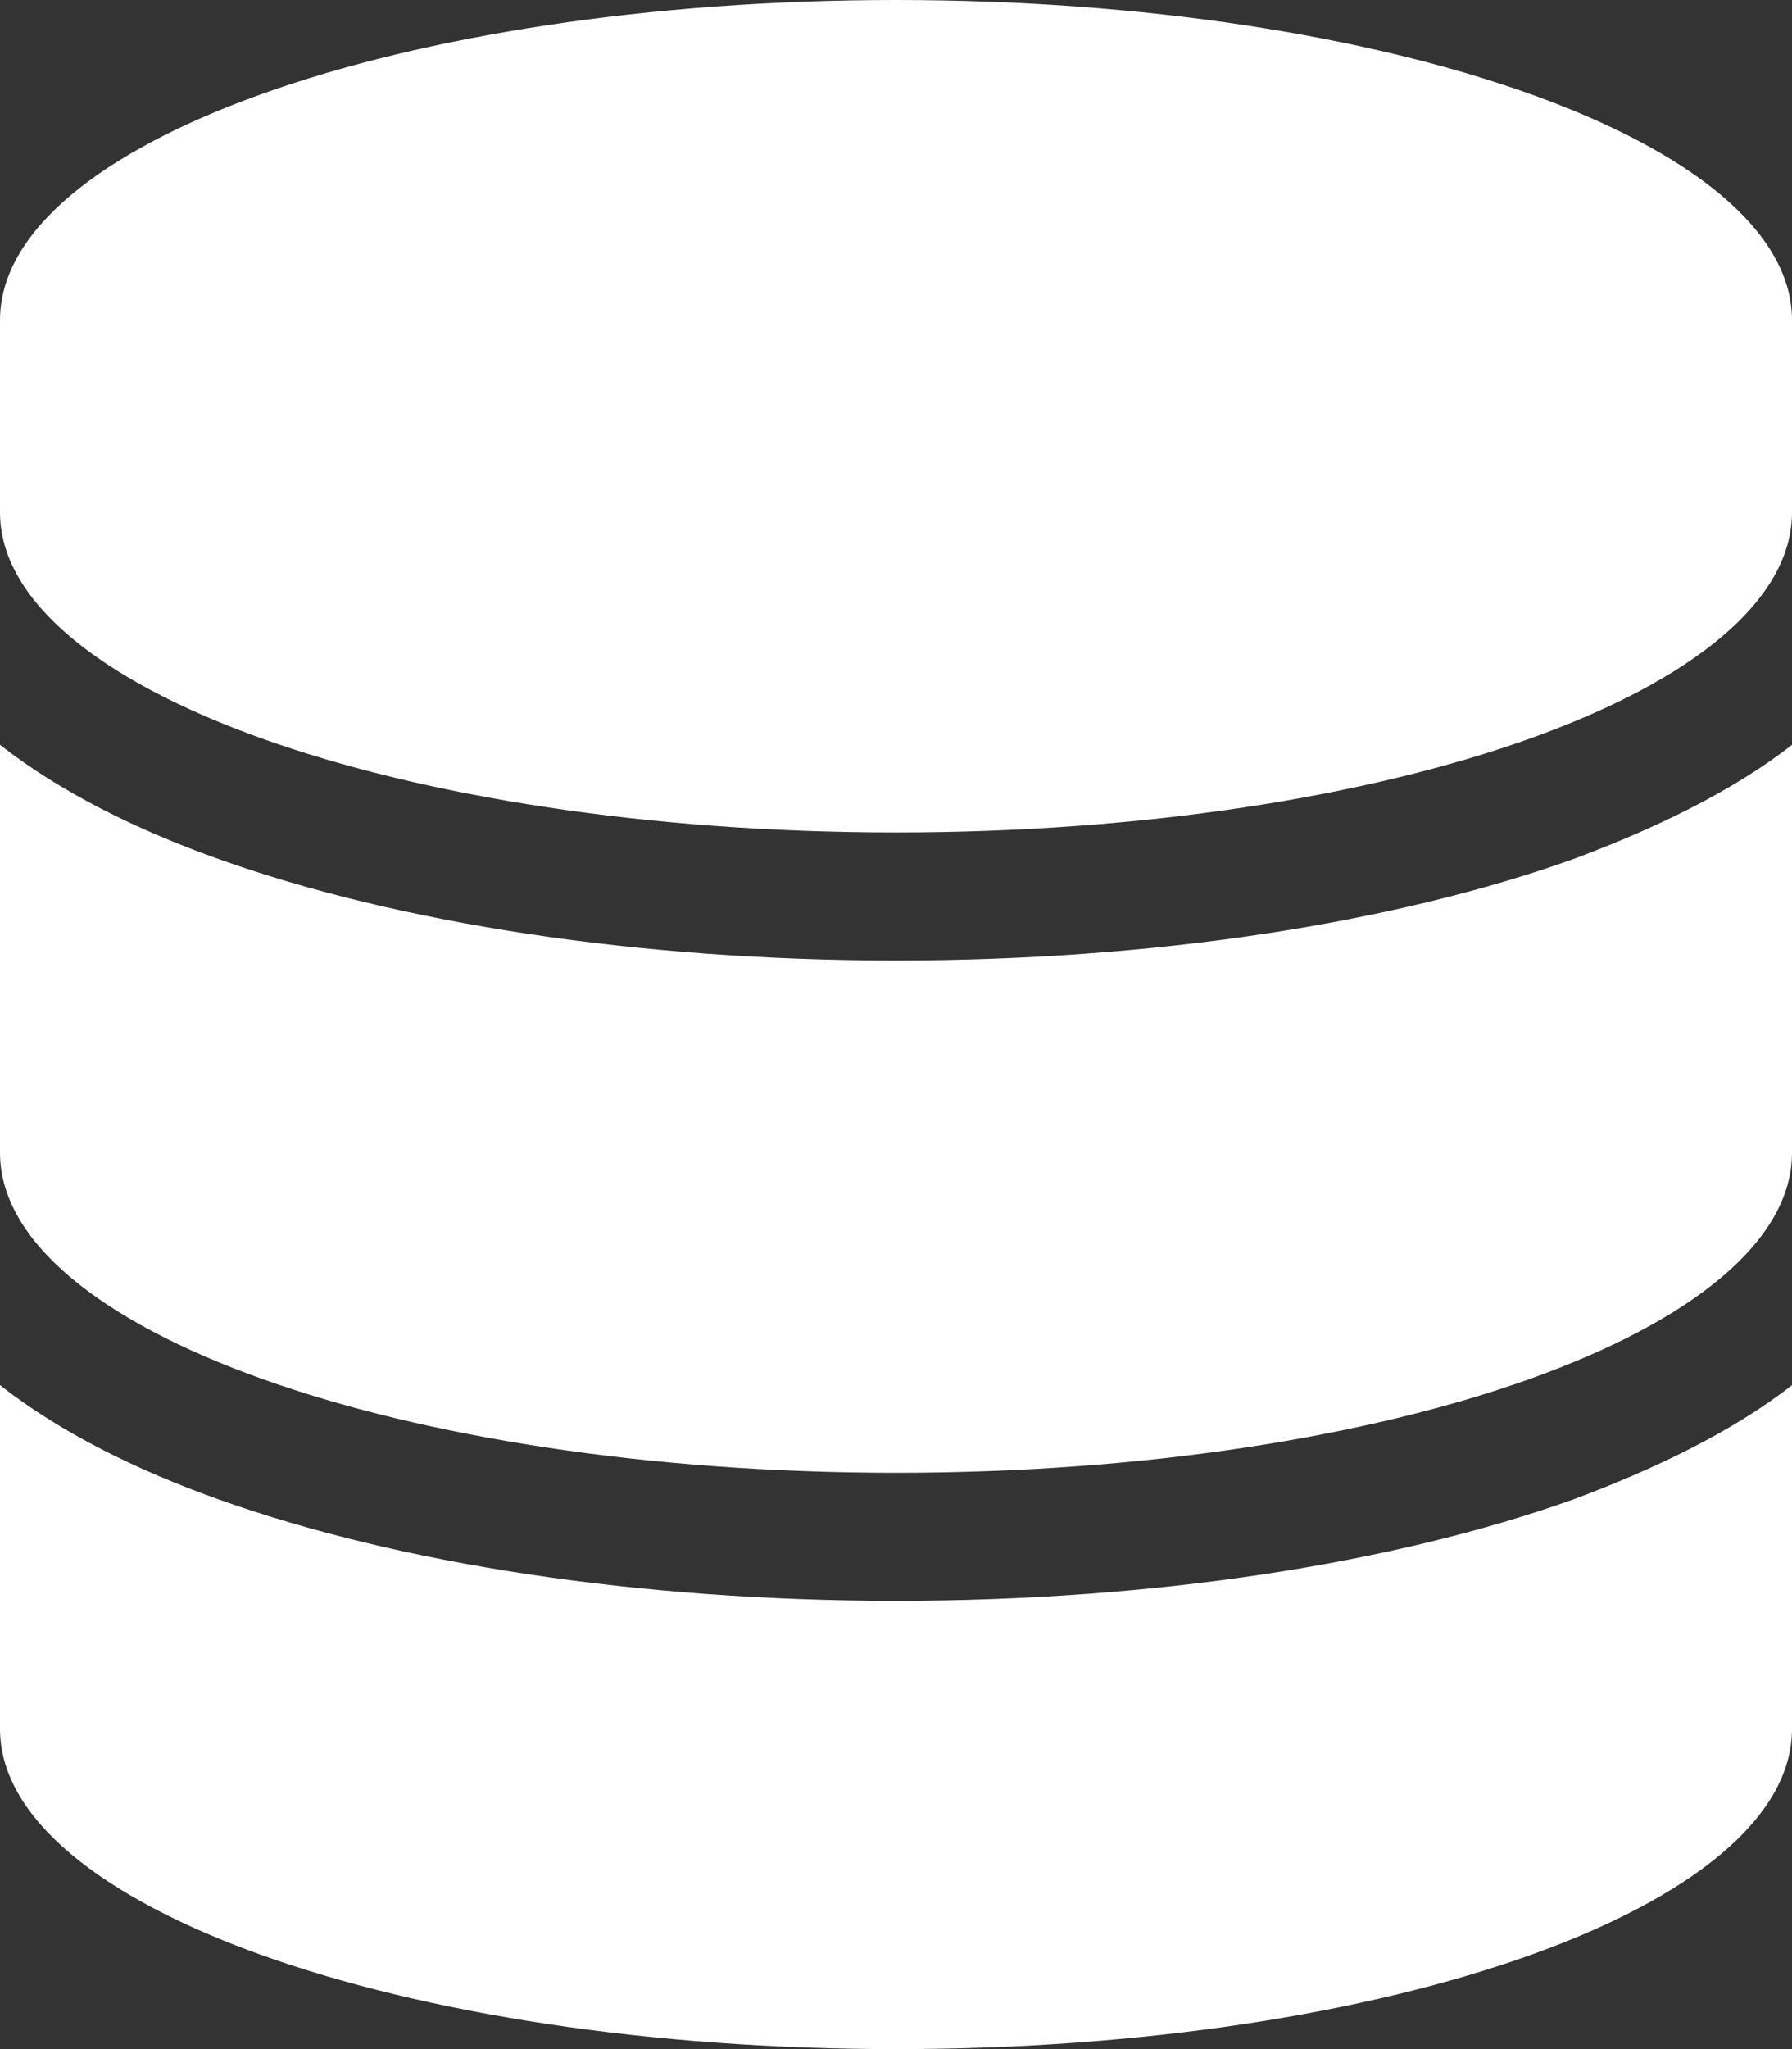 <?xml version="1.0" encoding="utf-8"?>
<!-- Generator: Adobe Illustrator 26.2.1, SVG Export Plug-In . SVG Version: 6.00 Build 0)  -->
<svg version="1.1" id="Layer_1" xmlns="http://www.w3.org/2000/svg" xmlns:xlink="http://www.w3.org/1999/xlink" x="0px" y="0px"
	 viewBox="0 0 448 512" style="enable-background:new 0 0 448 512;" xml:space="preserve">
<rect x="0" y="0" width="448" height="512" fill="#333333" stroke="none"/>
<style type="text/css">
	.st0{fill:#FFFFFF;}
</style>
<path class="st0" d="M448,80v48c0,44.2-100.3,80-224,80S0,172.2,0,128V80C0,35.8,100.3,0,224,0S448,35.8,448,80z M393.2,214.7
	c19.9-7.4,39.9-16.9,54.8-28.6V288c0,44.2-100.3,80-224,80S0,332.2,0,288V186.1c14.9,11.7,34,21.2,54.8,28.6
	C99.7,230.7,159.5,240,224,240S348.3,230.7,393.2,214.7L393.2,214.7z M54.8,374.7C99.7,390.7,159.5,400,224,400
	s124.3-9.3,169.2-25.3c19.9-7.4,39.9-16.9,54.8-28.6V432c0,44.2-100.3,80-224,80S0,476.2,0,432v-85.9
	C14.9,357.8,34,367.3,54.8,374.7z"/>
</svg>

